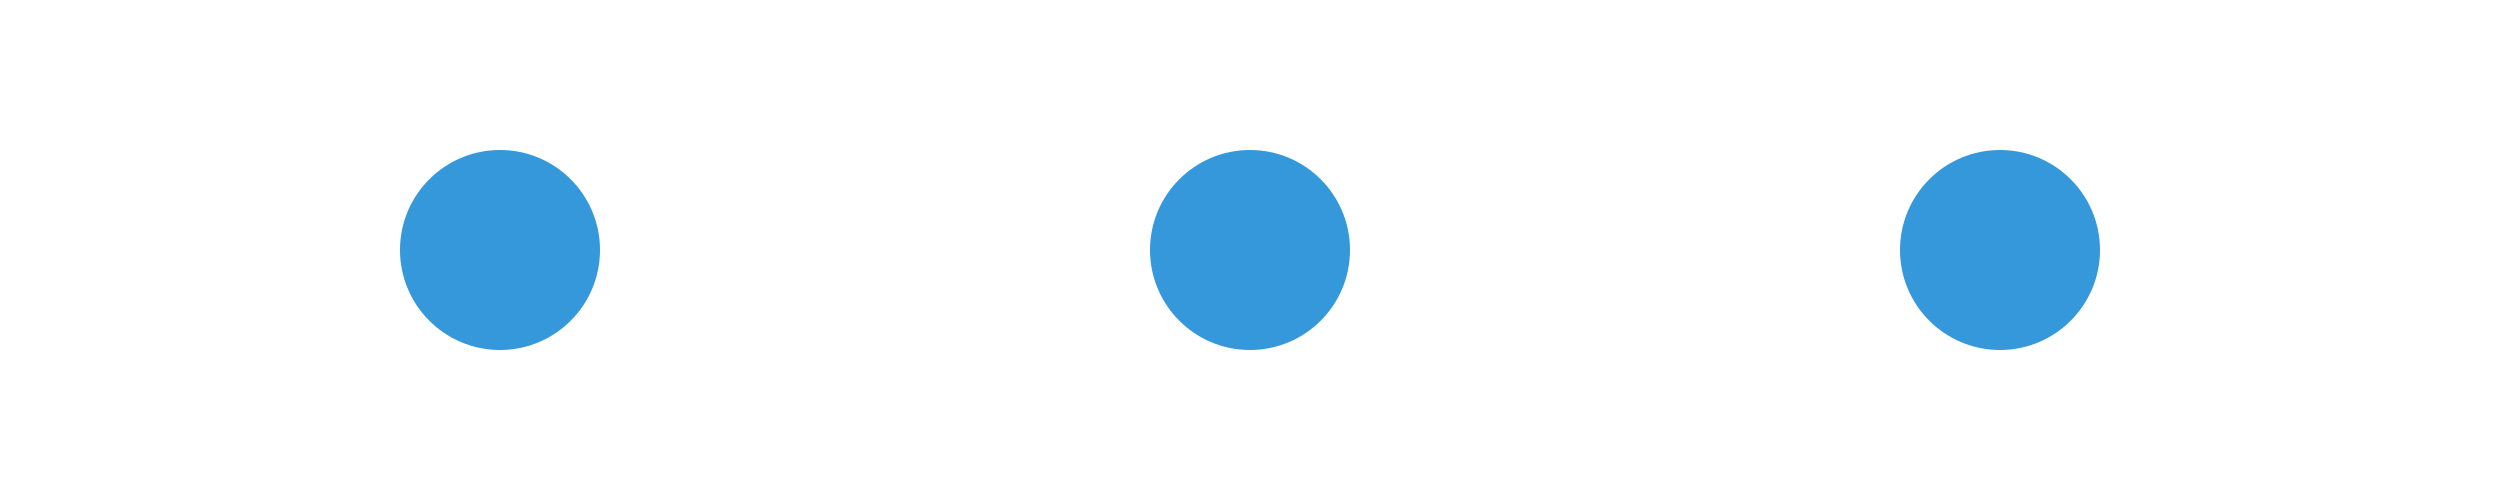 <svg xmlns="http://www.w3.org/2000/svg" viewBox="0 0 100 20">
  <circle cx="20" cy="10" r="4" fill="#3498db">
    <animate attributeName="opacity" values="0.2;1;0.2" dur="1s" repeatCount="indefinite" />
  </circle>
  <circle cx="50" cy="10" r="4" fill="#3498db">
    <animate attributeName="opacity" values="0.2;1;0.2" dur="1s" begin="0.3s" repeatCount="indefinite" />
  </circle>
  <circle cx="80" cy="10" r="4" fill="#3498db">
    <animate attributeName="opacity" values="0.2;1;0.2" dur="1s" begin="0.6s" repeatCount="indefinite" />
  </circle>
</svg>
